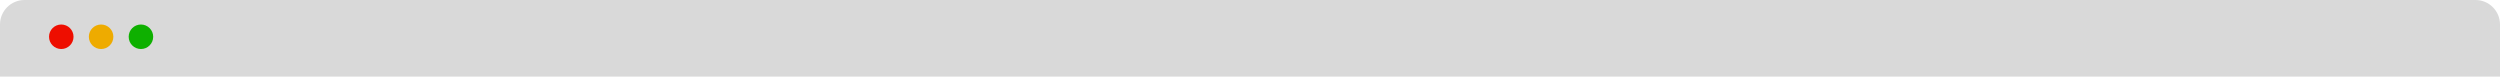 <svg width="816" height="25" viewBox="0 0 816 25" fill="none" xmlns="http://www.w3.org/2000/svg">
<path d="M0 8C0 3.582 3.582 0 8 0H808C812.418 0 816 3.582 816 8V25H0V8Z" fill="#D9D9D9"/>
<circle cx="20" cy="12" r="4" fill="#EE0E00"/>
<circle cx="33" cy="12" r="4" fill="#EEAB00"/>
<circle cx="46" cy="12" r="4" fill="#0EB000"/>
</svg>
